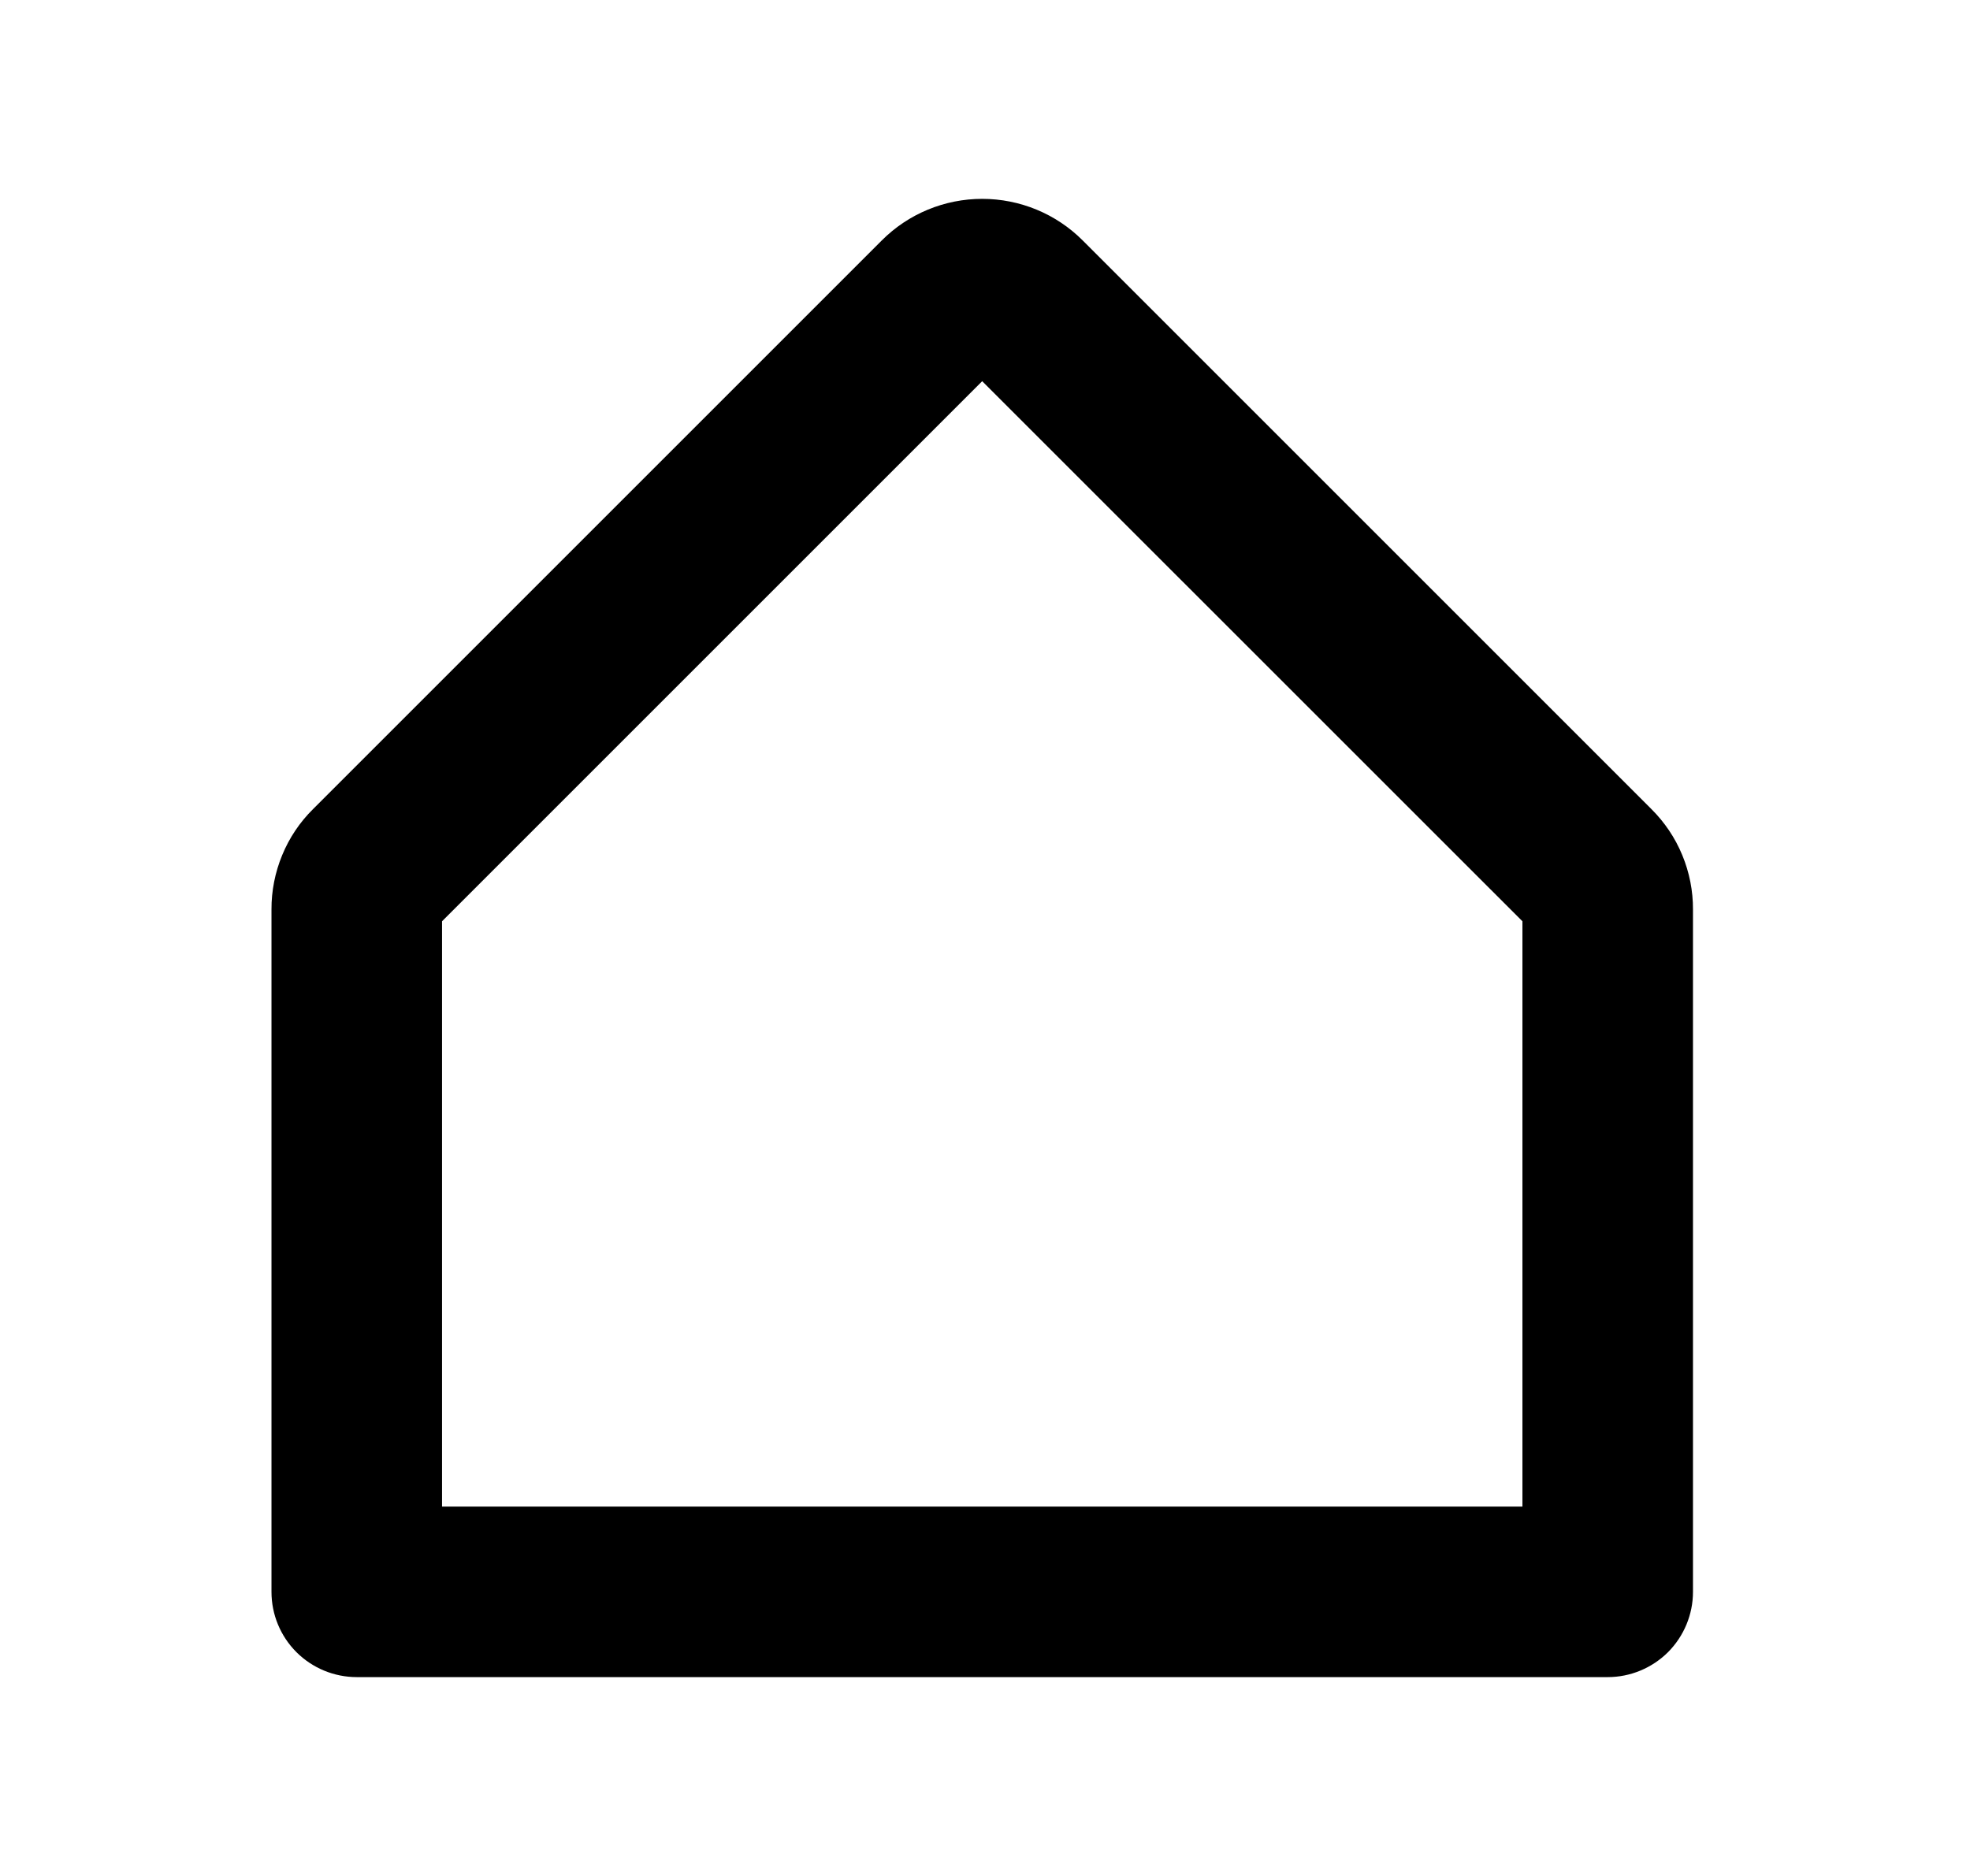 <svg width="21" height="20" viewBox="0 0 21 20" fill="none" xmlns="http://www.w3.org/2000/svg">
<path d="M17.603 8.625L11.542 2.564C11.258 2.279 10.872 2.12 10.47 2.12C10.069 2.12 9.683 2.279 9.399 2.564L3.338 8.625C3.196 8.765 3.084 8.932 3.008 9.117C2.932 9.301 2.893 9.498 2.894 9.697V16.971C2.894 17.212 2.989 17.443 3.16 17.614C3.33 17.784 3.562 17.88 3.803 17.88H17.138C17.379 17.88 17.61 17.784 17.781 17.614C17.951 17.443 18.047 17.212 18.047 16.971V9.697C18.048 9.498 18.009 9.301 17.933 9.117C17.857 8.932 17.744 8.765 17.603 8.625ZM16.229 16.062H4.712V9.822L10.47 4.064L16.229 9.822V16.062Z" fill="#070A1C" style="fill:#070A1C;fill:color(display-p3 0.028 0.039 0.11);fill-opacity:1;"/>
</svg>
